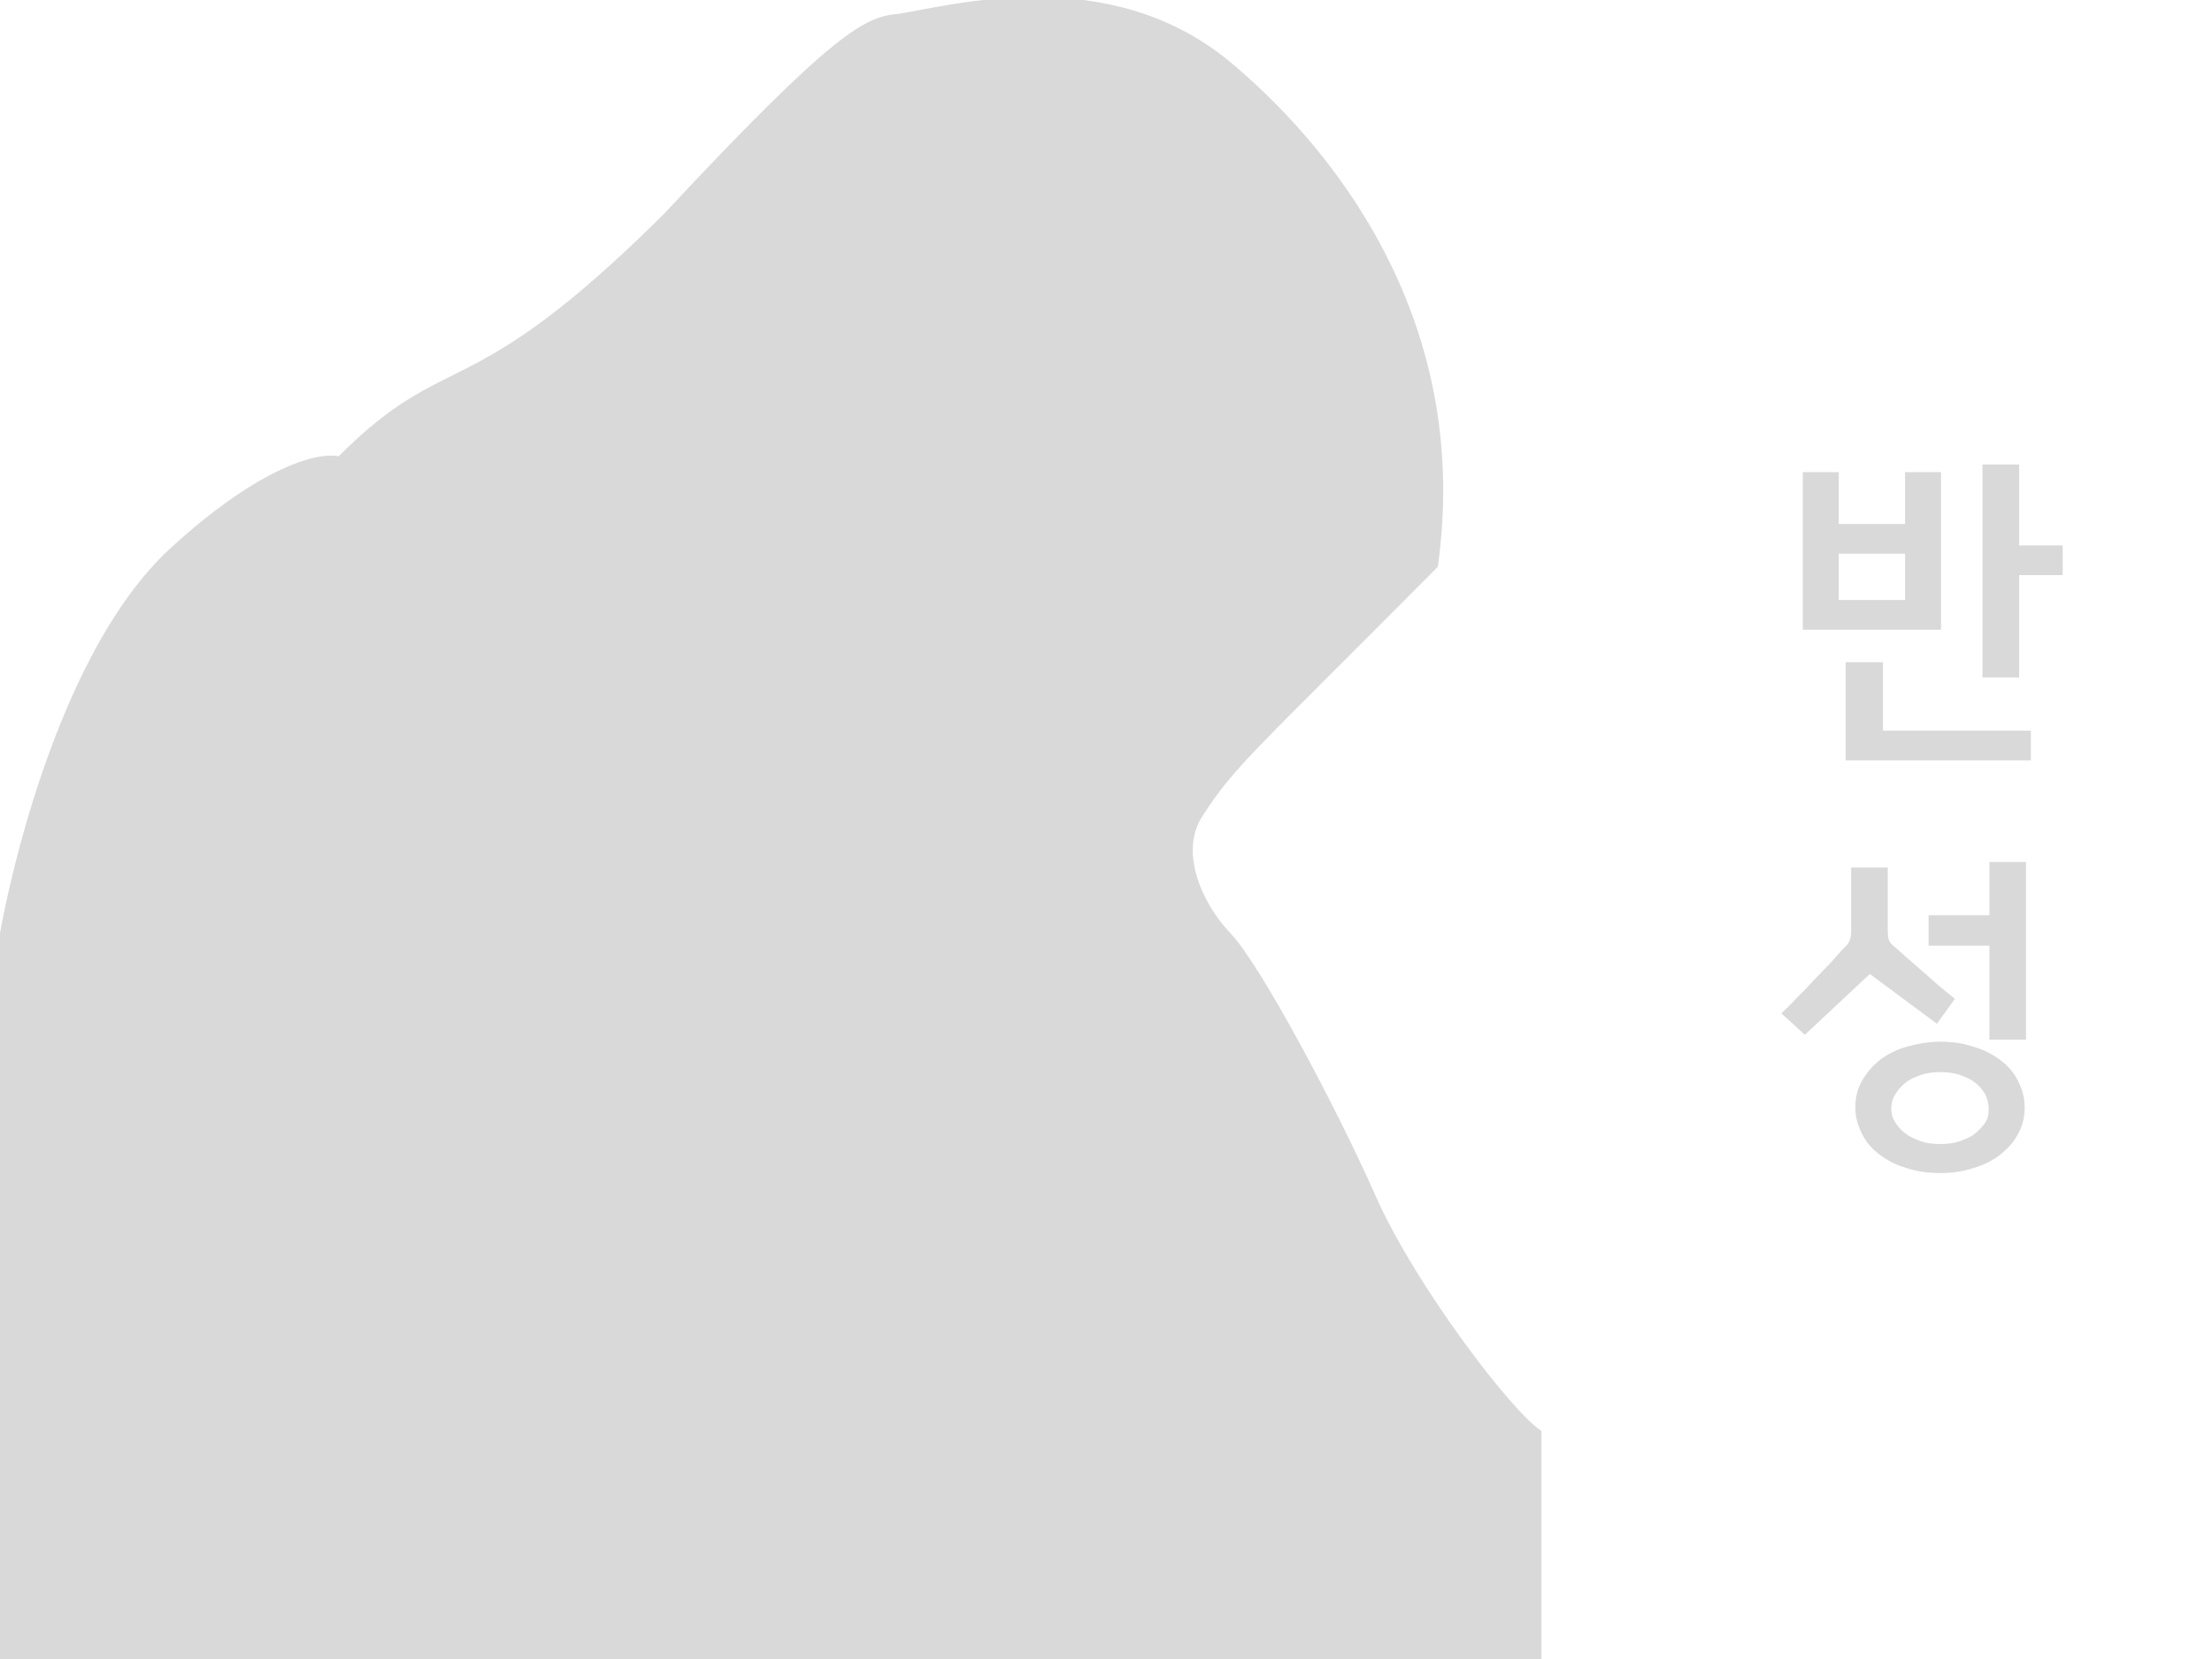 <?xml version="1.0" encoding="utf-8"?>
<svg version="1.1" xmlns="http://www.w3.org/2000/svg" x="0px" y="0px" viewBox="0 0 320 240" fill="rgba(127, 127, 127, 0.3)">
<path d="M0,240V135c0,0,6.7-39.6,25-56c11.4-10.4,20.1-13.7,24-13c16.1-16.1,18.4-6.6,47-35c24.9-26.7,29.2-28.6,34-29
	c7.6-1.2,30.5-7.6,48,7c13.2,11,35.2,35.9,30,73c-26.7,26.9-29.3,28.7-34,36c-3.4,5-0.3,12.5,4,17s15.2,24.9,21,38s20,31.6,24,34
	c0,7.3,0,33,0,33H0z"/>
<g>
	<path d="M260.8,91.1V68.3h5.2v7.5h9.6v-7.5h5.2v22.8H260.8z M275.6,80.1h-9.6v6.7h9.6V80.1z M267,110V95.8h5.4v9.9h21.4v4.3H267z
		 M292.1,83.1V98h-5.3V67.2h5.3v11.7h6.3v4.3H292.1z"/>
	<path d="M280.2,148.1l-9.7-7.2l-9.4,8.8l-3.4-3.1c0.6-0.6,1.4-1.3,2.2-2.2c0.8-0.8,1.7-1.7,2.5-2.6c0.9-0.9,1.7-1.8,2.5-2.6
		c0.8-0.9,1.5-1.7,2.1-2.3c0.3-0.3,0.5-0.6,0.6-0.9c0.1-0.3,0.2-0.7,0.2-1.3v-9.2h5.3v9.2c0,0.7,0.1,1.2,0.2,1.4
		c0.1,0.2,0.3,0.5,0.7,0.8c0.5,0.4,1.1,1,1.8,1.6c0.7,0.6,1.5,1.3,2.3,2c0.8,0.7,1.6,1.4,2.4,2.1c0.8,0.7,1.6,1.3,2.3,1.9
		L280.2,148.1z M280.7,169.7c-1.7,0-3.3-0.2-4.8-0.7c-1.5-0.4-2.8-1.1-3.9-1.9c-1.1-0.8-2-1.8-2.6-3s-1-2.4-1-3.9
		c0-1.4,0.3-2.7,1-3.9s1.5-2.1,2.6-3c1.1-0.8,2.4-1.5,3.9-1.9c1.5-0.4,3.1-0.7,4.8-0.7c1.7,0,3.2,0.2,4.7,0.7
		c1.5,0.4,2.8,1.1,3.9,1.9c1.1,0.8,2,1.8,2.6,3c0.6,1.2,1,2.4,1,3.9c0,1.4-0.3,2.7-1,3.9c-0.6,1.2-1.5,2.1-2.6,3
		c-1.1,0.8-2.4,1.5-3.9,1.9C283.9,169.5,282.3,169.7,280.7,169.7z M280.7,155.1c-1,0-1.9,0.1-2.8,0.4c-0.8,0.3-1.6,0.6-2.2,1.1
		c-0.6,0.5-1.1,1-1.5,1.7c-0.4,0.6-0.6,1.3-0.6,2.1s0.2,1.4,0.6,2s0.9,1.2,1.5,1.6c0.6,0.5,1.4,0.8,2.2,1.1c0.8,0.3,1.8,0.4,2.8,0.4
		s1.9-0.1,2.8-0.4c0.8-0.3,1.6-0.6,2.2-1.1c0.6-0.5,1.1-1,1.5-1.6c0.4-0.6,0.5-1.3,0.5-2s-0.2-1.4-0.5-2.1c-0.4-0.6-0.8-1.2-1.5-1.7
		c-0.6-0.5-1.4-0.8-2.2-1.1C282.6,155.2,281.7,155.1,280.7,155.1z M287.8,150.4v-13.6h-8.8v-4.4h8.8v-7.7h5.3v25.7H287.8z"/>
</g>
</svg>
